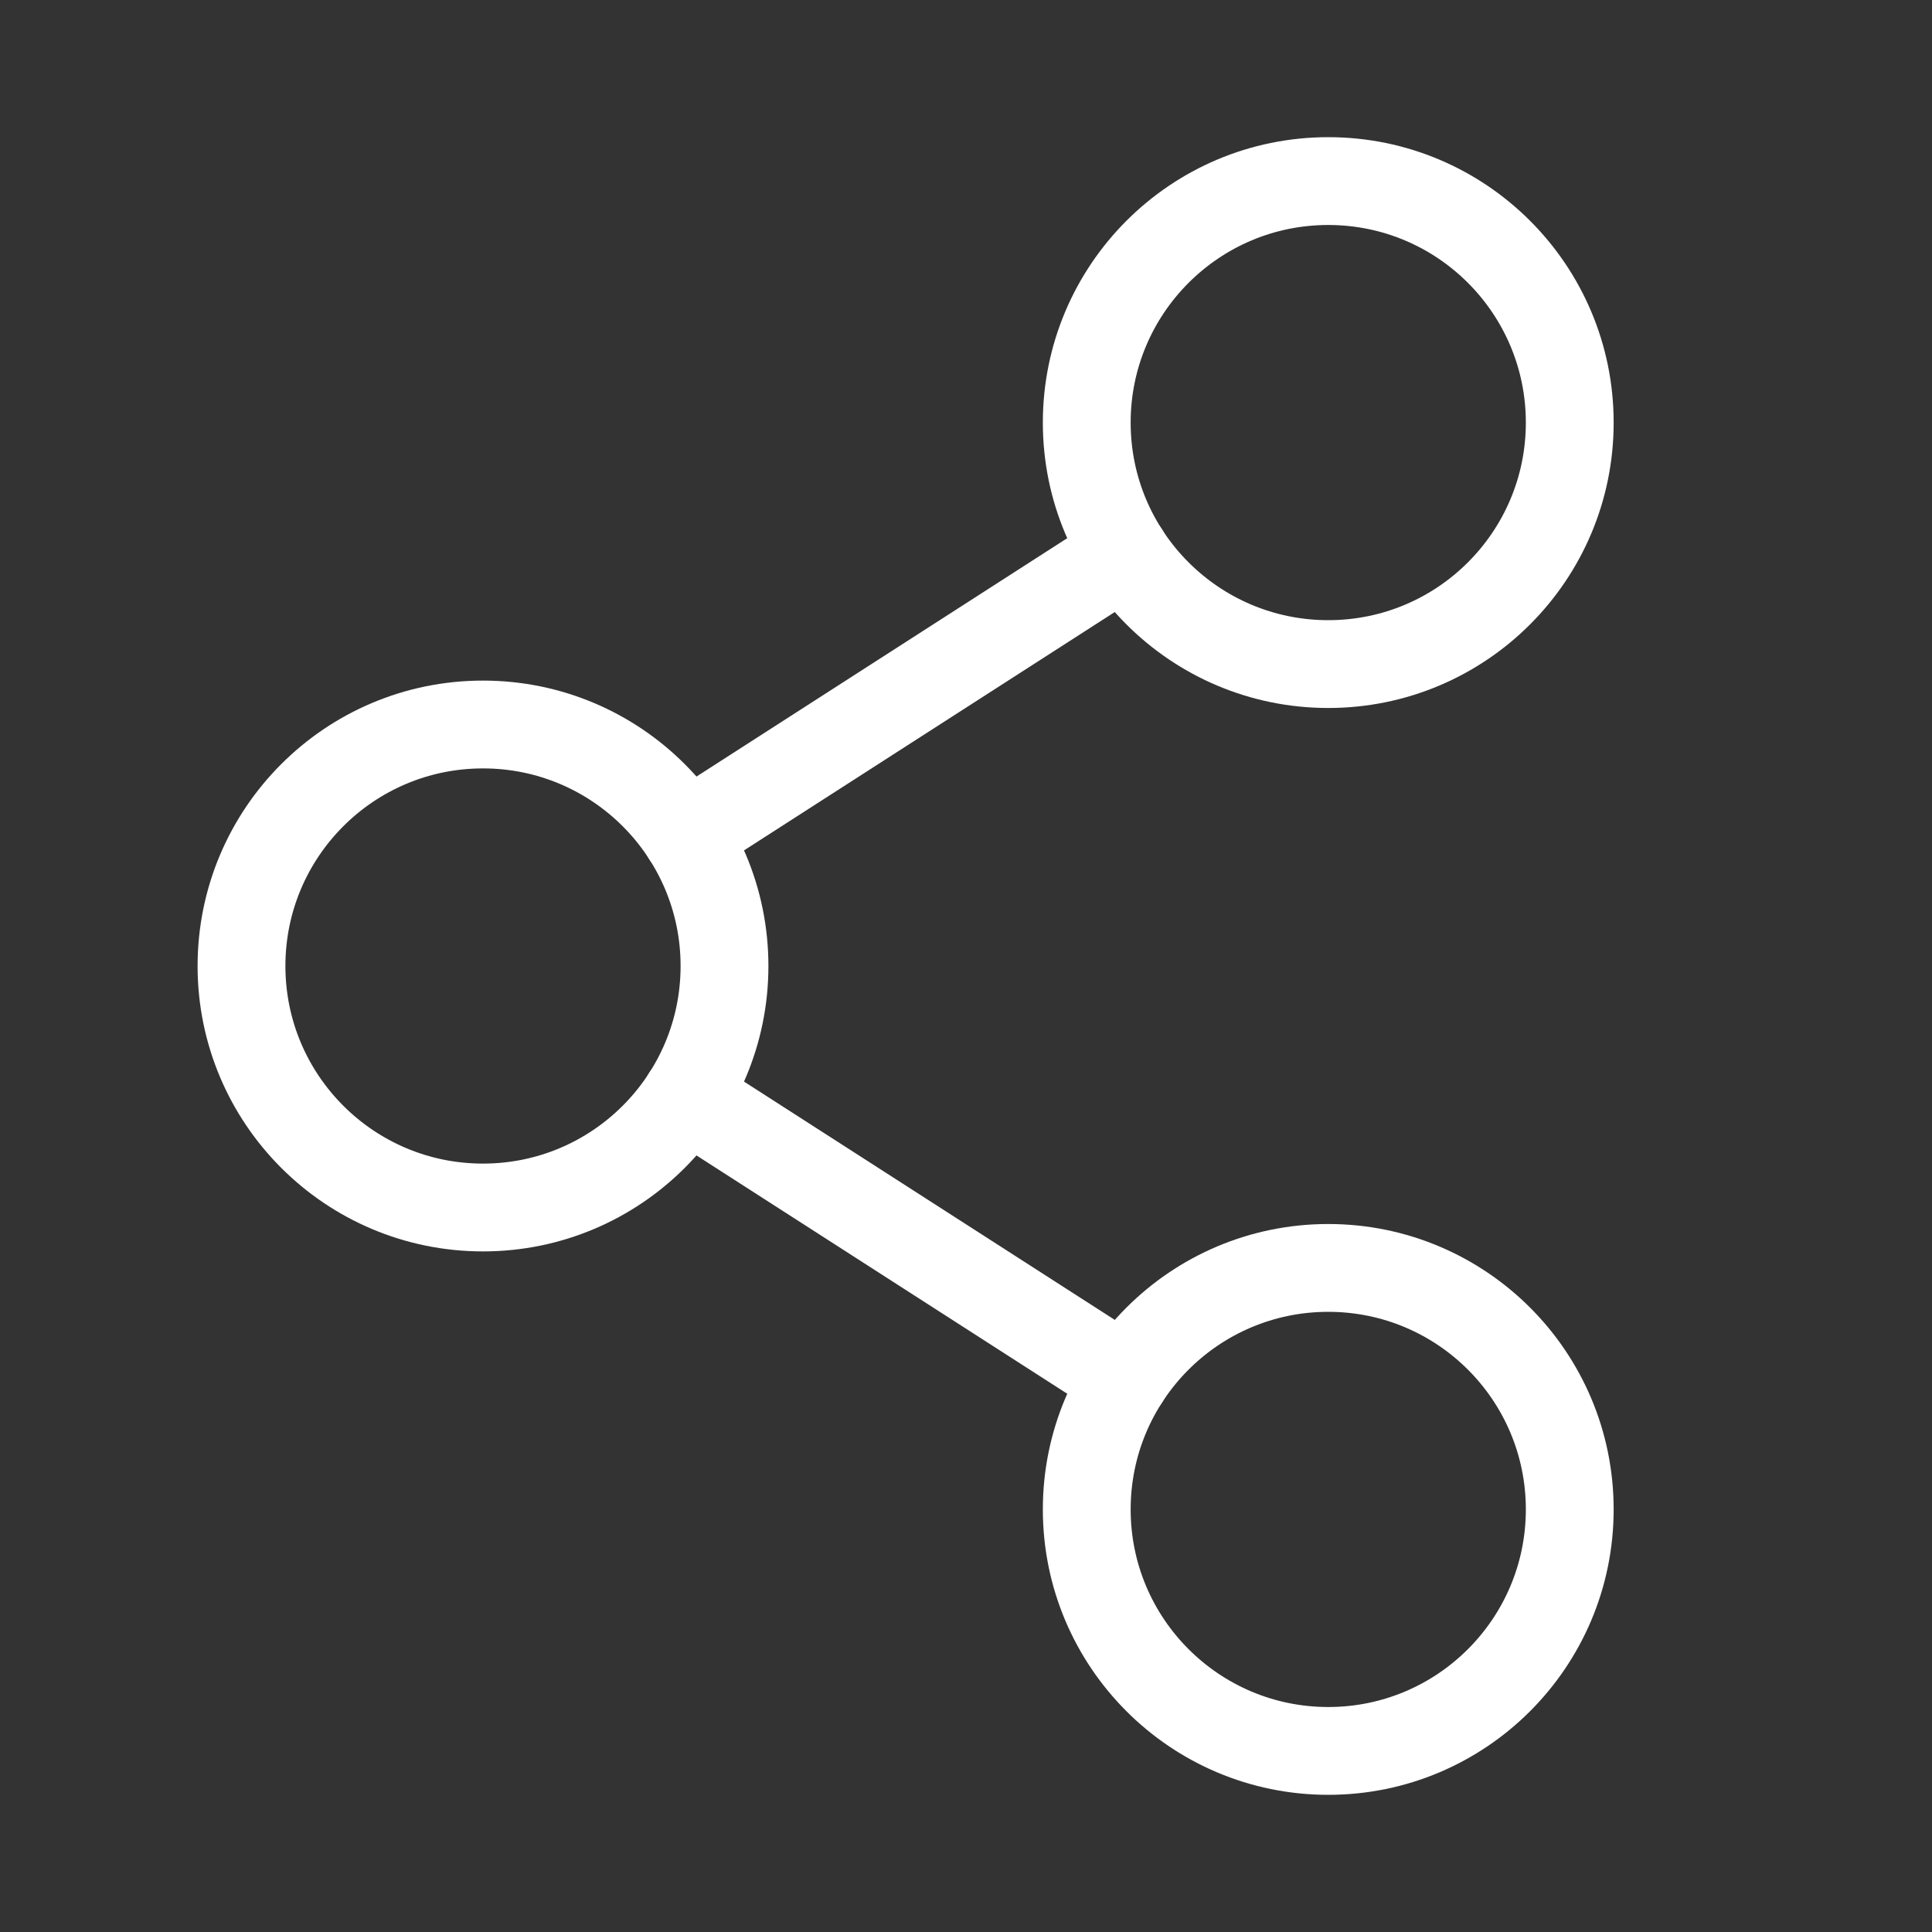 <svg width="22" height="22" viewBox="0 0 22 22" fill="none" xmlns="http://www.w3.org/2000/svg">
<rect x="0" y="0" width="22" height="22" fill="#333333" stroke="none"/>
<path d="M5.5 13.75C7.019 13.75 8.25 12.519 8.25 11C8.25 9.481 7.019 8.25 5.5 8.25C3.981 8.25 2.75 9.481 2.75 11C2.75 12.519 3.981 13.75 5.5 13.75Z" stroke="white" stroke-linecap="round" stroke-linejoin="round"/>
<path d="M15.125 19.938C16.644 19.938 17.875 18.706 17.875 17.188C17.875 15.669 16.644 14.438 15.125 14.438C13.606 14.438 12.375 15.669 12.375 17.188C12.375 18.706 13.606 19.938 15.125 19.938Z" stroke="white" stroke-linecap="round" stroke-linejoin="round"/>
<path d="M15.125 7.562C16.644 7.562 17.875 6.331 17.875 4.812C17.875 3.294 16.644 2.062 15.125 2.062C13.606 2.062 12.375 3.294 12.375 4.812C12.375 6.331 13.606 7.562 15.125 7.562Z" stroke="white" stroke-linecap="round" stroke-linejoin="round"/>
<path d="M12.812 6.299L7.813 9.513" stroke="white" stroke-linecap="round" stroke-linejoin="round"/>
<path d="M7.813 12.487L12.812 15.7" stroke="white" stroke-linecap="round" stroke-linejoin="round"/>
</svg>
